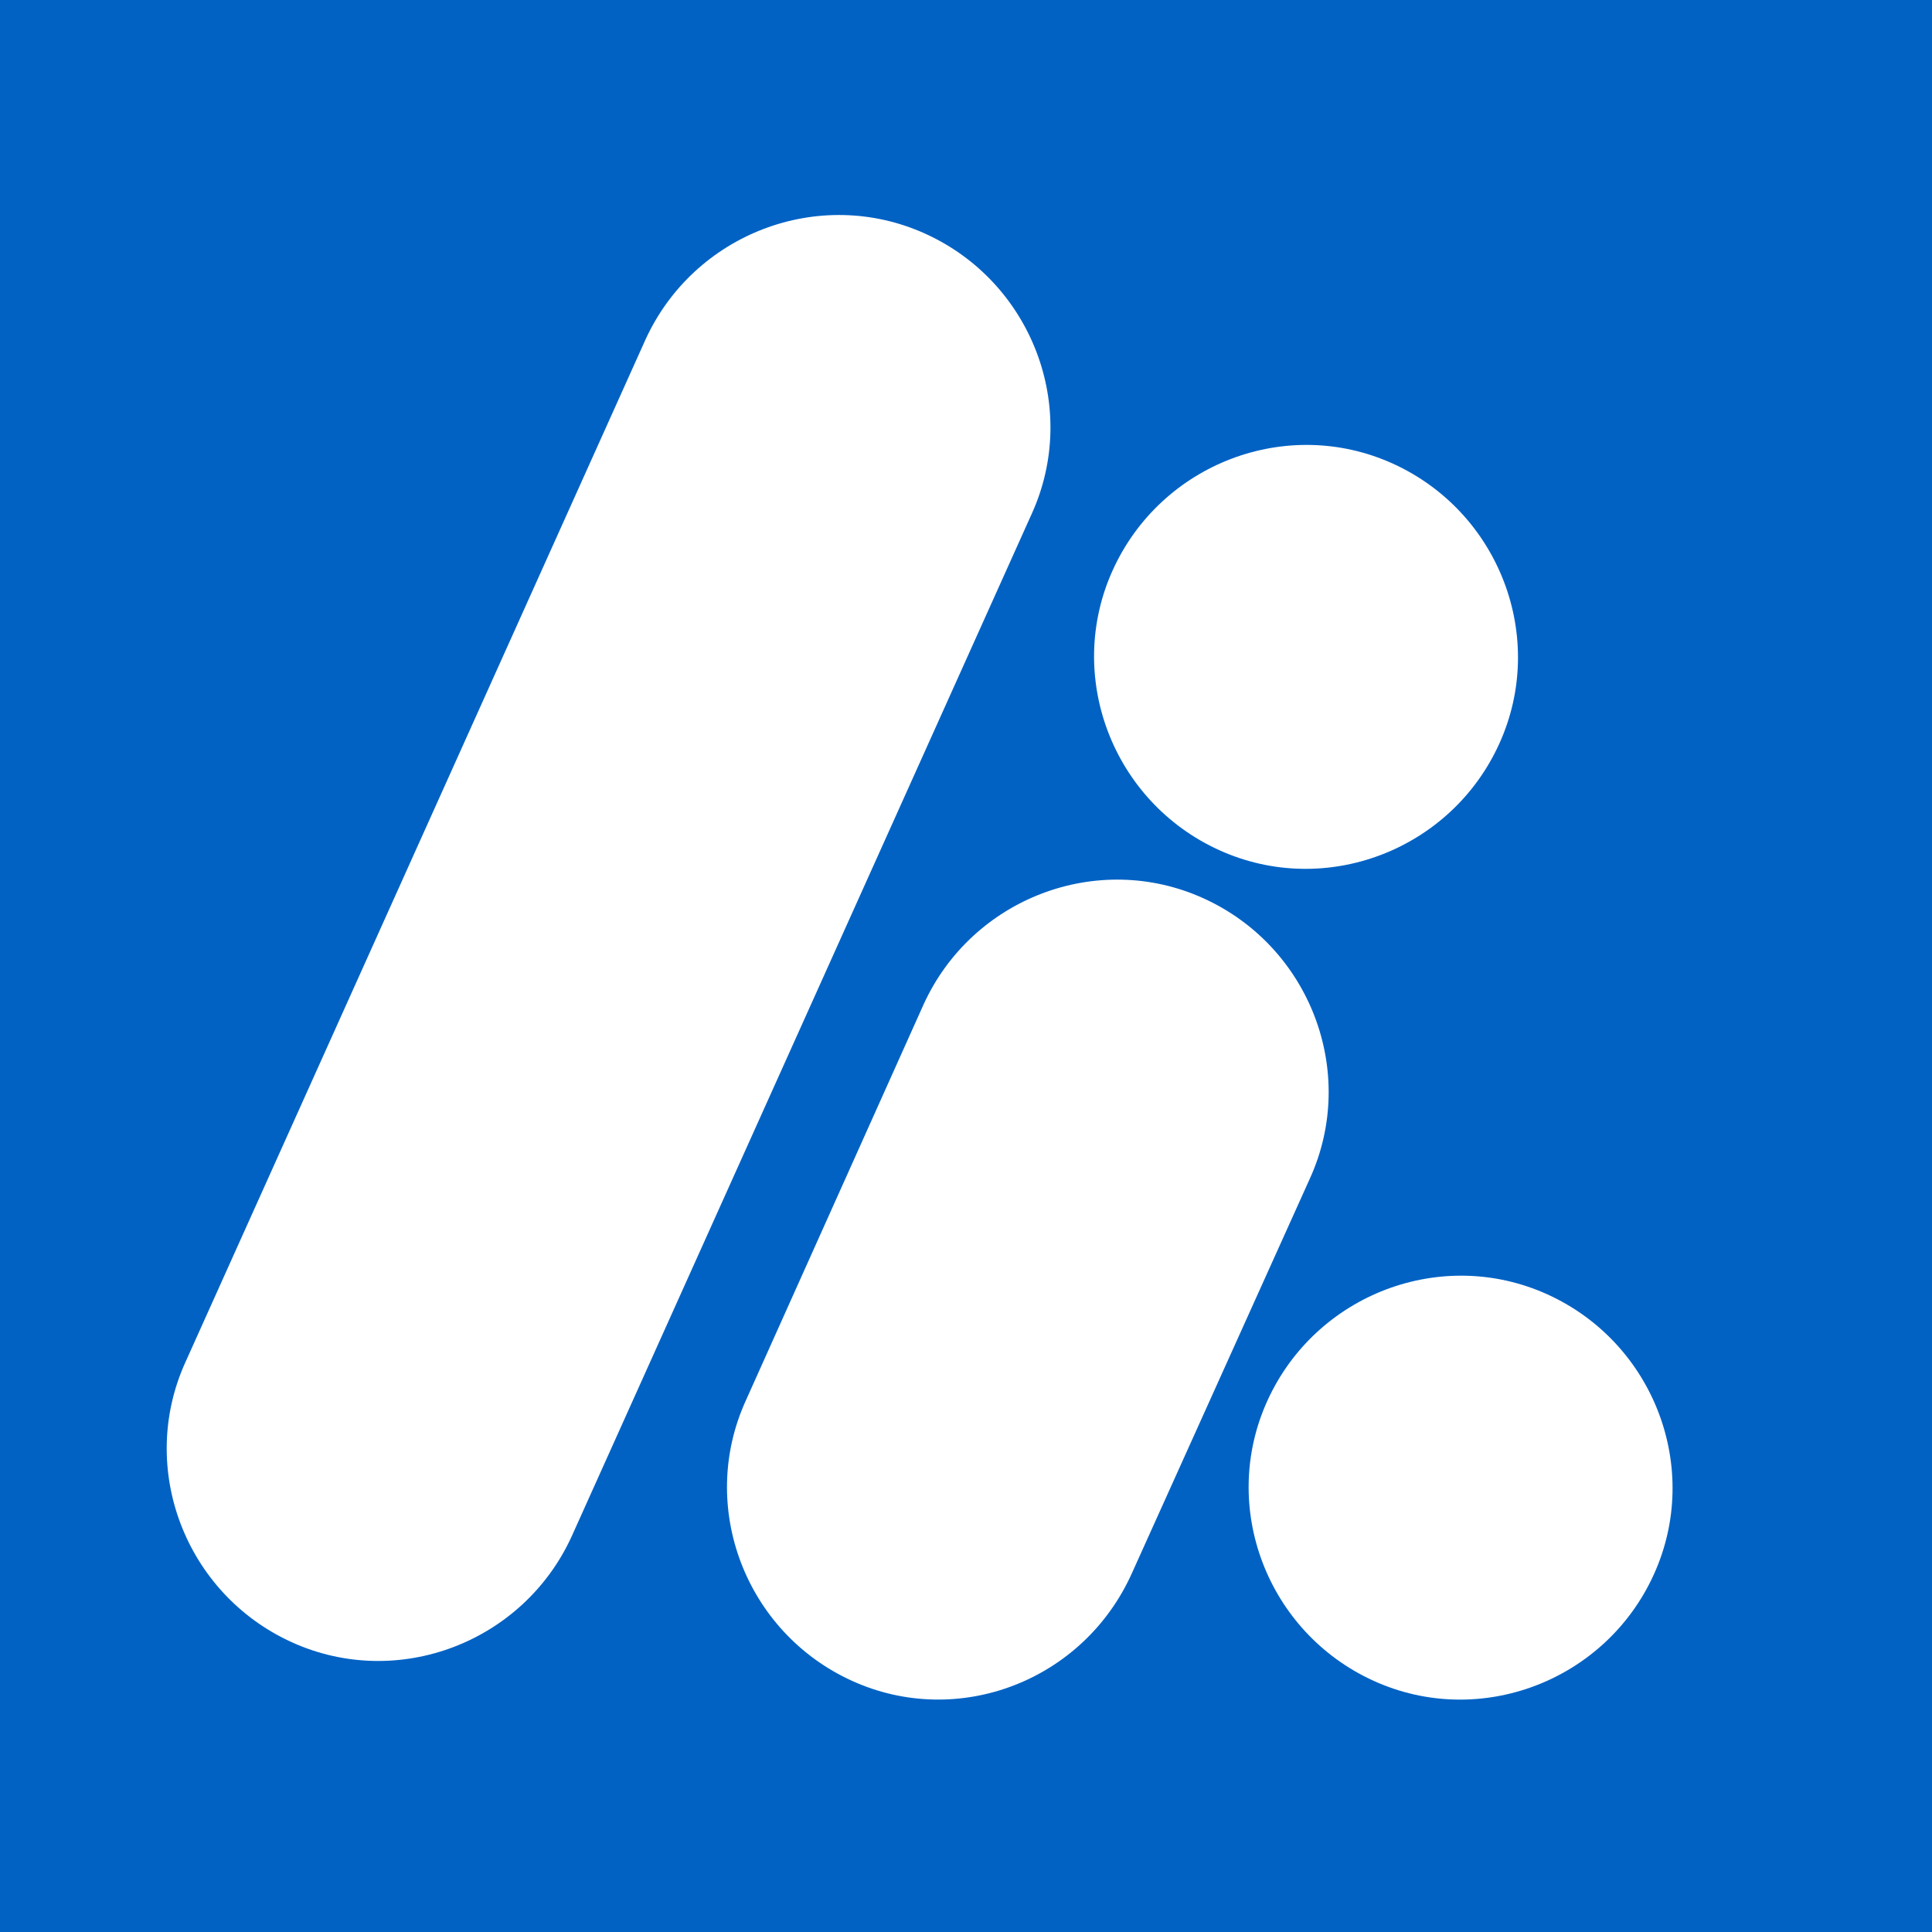 <?xml version="1.0" encoding="utf-8"?>
<!-- Generator: Adobe Illustrator 22.1.0, SVG Export Plug-In . SVG Version: 6.00 Build 0)  -->
<svg version="1.1" xmlns="http://www.w3.org/2000/svg" xmlns:xlink="http://www.w3.org/1999/xlink" x="0px" y="0px"
	 viewBox="0 0 100 100" style="enable-background:new 0 0 100 100;" xml:space="preserve">
<style type="text/css">
	.st0{fill:#0162C4;}
	.st1{fill:#FFFFFF;}
</style>
<g id="Слой_3">
	<rect y="0" class="st0" width="100" height="100"/>
</g>
<g id="Слой_2">
	<path class="st1" d="M15.1,85L15.1,85c-5.5-2.5-8-9-5.5-14.5l23.8-52.9c2.5-5.5,9-8,14.5-5.5l0,0c5.5,2.5,8,9,5.5,14.5L29.6,79.5
		C27.1,85,20.6,87.5,15.1,85z"/>
	<path class="st1" d="M44.1,87L44.1,87c-5.5-2.5-8-9-5.5-14.5L47.8,52c2.5-5.5,9-8,14.5-5.5l0,0c5.5,2.5,8,9,5.5,14.5l-9.2,20.4
		C56.1,87,49.6,89.5,44.1,87z"/>
	<path class="st1" d="M63.1,44L63.1,44c-5.5-2.5-8-9-5.5-14.5l0,0c2.5-5.5,9-8,14.5-5.5l0,0c5.5,2.5,8,9,5.5,14.5l0,0
		C75.1,44,68.6,46.5,63.1,44z"/>
	<path class="st1" d="M71.1,87L71.1,87c-5.5-2.5-8-9-5.5-14.5l0,0c2.5-5.5,9-8,14.5-5.5l0,0c5.5,2.5,8,9,5.5,14.5l0,0
		C83.1,87,76.6,89.5,71.1,87z"/>
</g>
</svg>
